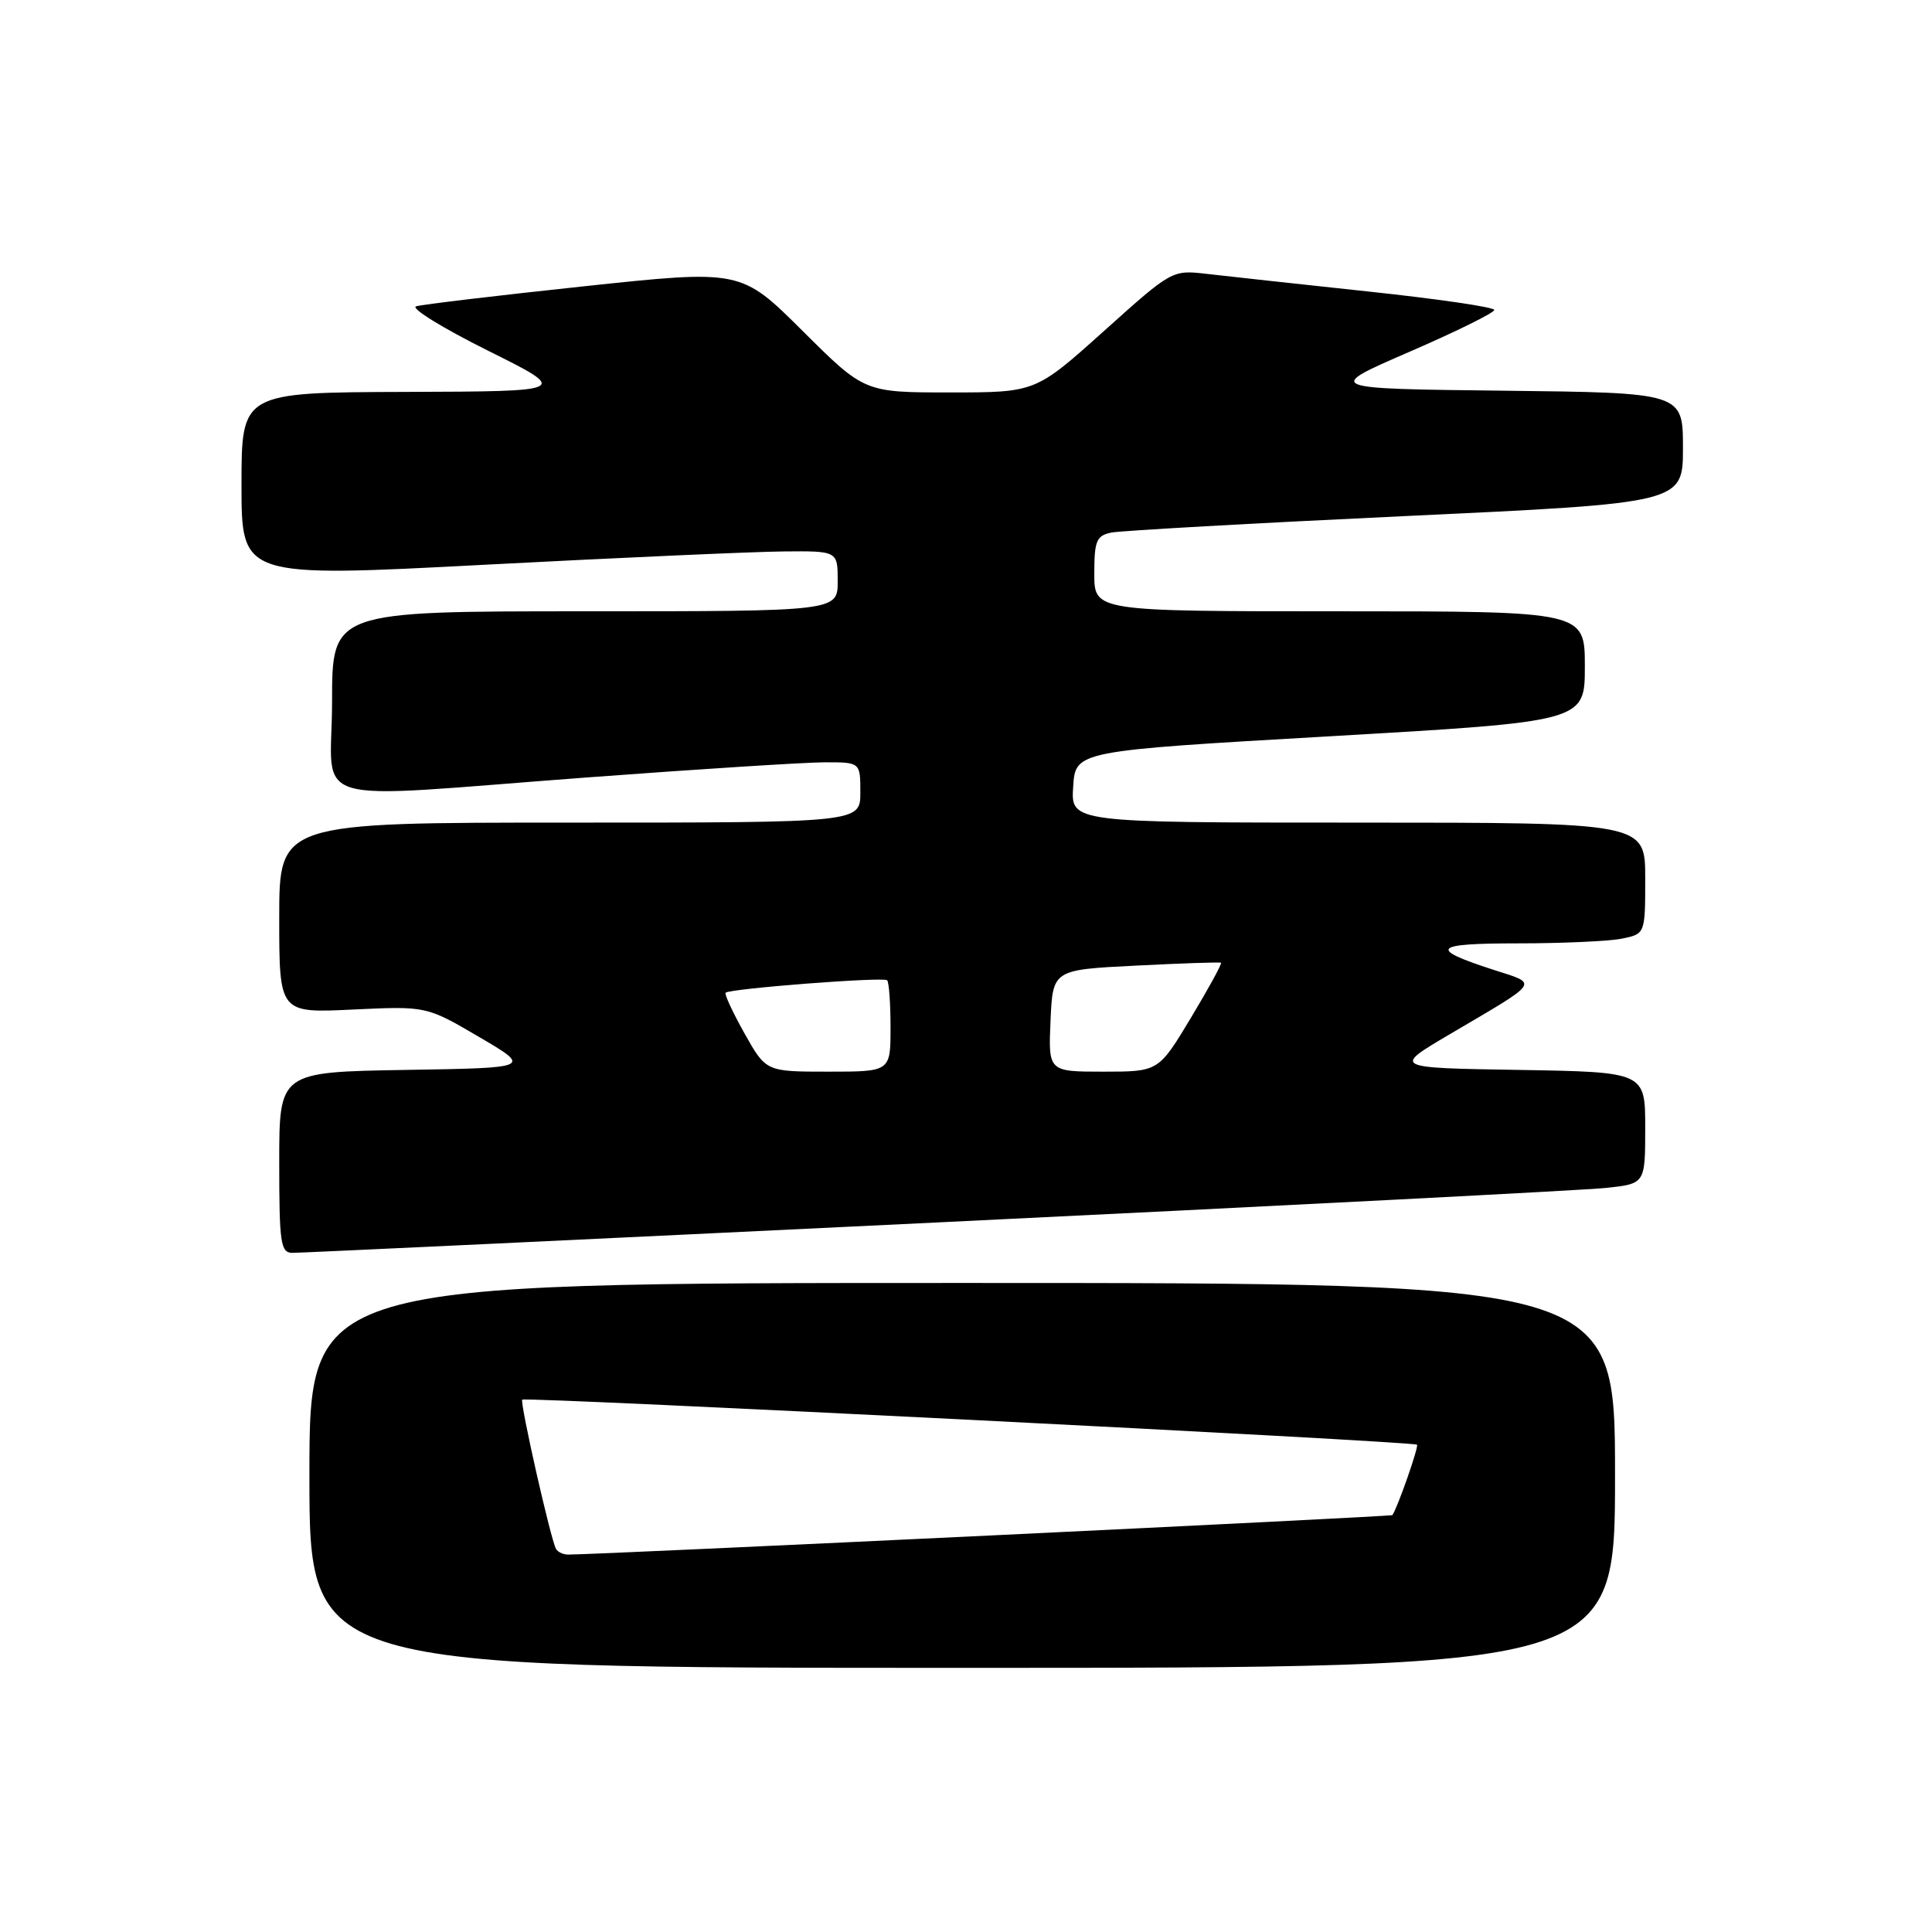 <?xml version="1.0" encoding="UTF-8" standalone="no"?>
<!DOCTYPE svg PUBLIC "-//W3C//DTD SVG 1.1//EN" "http://www.w3.org/Graphics/SVG/1.1/DTD/svg11.dtd" >
<svg xmlns="http://www.w3.org/2000/svg" xmlns:xlink="http://www.w3.org/1999/xlink" version="1.1" viewBox="0 0 256 256">
 <g >
 <path fill="currentColor"
d=" M 214.00 195.50 C 214.00 170.00 214.00 170.00 127.50 170.00 C 41.00 170.00 41.00 170.00 41.00 195.50 C 41.00 221.00 41.00 221.00 127.50 221.00 C 214.00 221.00 214.00 221.00 214.00 195.50 Z  M 124.00 161.99 C 169.93 159.77 209.86 157.71 212.75 157.41 C 218.00 156.86 218.00 156.86 218.00 149.45 C 218.00 142.05 218.00 142.05 201.27 141.77 C 184.54 141.50 184.54 141.50 192.02 137.09 C 204.33 129.84 203.91 130.46 197.82 128.48 C 189.19 125.68 189.85 125.00 201.17 125.00 C 206.99 125.00 213.16 124.72 214.88 124.38 C 218.00 123.75 218.00 123.75 218.00 116.38 C 218.00 109.00 218.00 109.00 179.95 109.00 C 141.89 109.00 141.89 109.00 142.20 104.25 C 142.50 99.50 142.50 99.50 176.25 97.56 C 210.00 95.61 210.00 95.61 210.00 88.31 C 210.00 81.00 210.00 81.00 177.50 81.00 C 145.00 81.00 145.00 81.00 145.00 76.02 C 145.00 71.66 145.28 70.98 147.25 70.57 C 148.49 70.32 166.04 69.33 186.25 68.38 C 223.00 66.66 223.00 66.66 223.00 59.35 C 223.00 52.04 223.00 52.04 199.25 51.77 C 175.50 51.50 175.50 51.50 186.75 46.62 C 192.94 43.94 198.00 41.44 198.00 41.07 C 198.00 40.70 190.46 39.60 181.25 38.62 C 172.04 37.63 162.43 36.59 159.90 36.29 C 155.31 35.76 155.29 35.77 146.26 43.88 C 137.21 52.00 137.21 52.00 125.88 52.00 C 114.54 52.00 114.54 52.00 106.36 43.86 C 98.18 35.72 98.18 35.72 77.34 37.94 C 65.88 39.16 55.88 40.35 55.13 40.59 C 54.38 40.83 58.65 43.47 64.63 46.45 C 75.50 51.86 75.50 51.86 53.75 51.93 C 32.00 52.00 32.00 52.00 32.00 64.26 C 32.00 76.52 32.00 76.52 64.25 74.83 C 81.99 73.90 99.76 73.11 103.75 73.07 C 111.00 73.00 111.00 73.00 111.00 77.00 C 111.00 81.00 111.00 81.00 77.50 81.00 C 44.00 81.00 44.00 81.00 44.00 93.00 C 44.00 107.16 39.58 105.86 78.00 103.00 C 92.58 101.91 106.64 101.02 109.25 101.01 C 114.00 101.00 114.00 101.00 114.00 105.00 C 114.00 109.00 114.00 109.00 75.50 109.00 C 37.00 109.00 37.00 109.00 37.00 121.62 C 37.00 134.24 37.00 134.24 46.75 133.77 C 56.50 133.31 56.50 133.31 63.48 137.40 C 70.46 141.50 70.46 141.50 53.73 141.77 C 37.00 142.05 37.00 142.05 37.00 154.02 C 37.00 164.76 37.18 166.00 38.75 166.01 C 39.71 166.02 78.07 164.21 124.00 161.99 Z  M 73.68 205.25 C 72.98 204.05 68.86 185.81 69.20 185.46 C 69.60 185.06 187.32 190.99 187.76 191.43 C 188.02 191.68 185.20 199.74 184.50 200.76 C 184.36 200.96 80.09 205.96 75.31 205.99 C 74.65 206.00 73.92 205.66 73.68 205.25 Z  M 98.65 136.93 C 97.09 134.14 95.96 131.72 96.15 131.54 C 96.76 130.99 117.08 129.42 117.55 129.89 C 117.80 130.13 118.00 132.96 118.00 136.17 C 118.00 142.00 118.00 142.00 109.75 142.00 C 101.50 142.00 101.50 142.00 98.65 136.93 Z  M 139.20 135.25 C 139.50 128.50 139.50 128.50 150.50 127.95 C 156.55 127.64 161.63 127.47 161.79 127.57 C 161.95 127.67 160.15 130.96 157.80 134.87 C 153.51 142.00 153.51 142.00 146.21 142.00 C 138.91 142.00 138.91 142.00 139.20 135.25 Z "/>
</g>
</svg>
